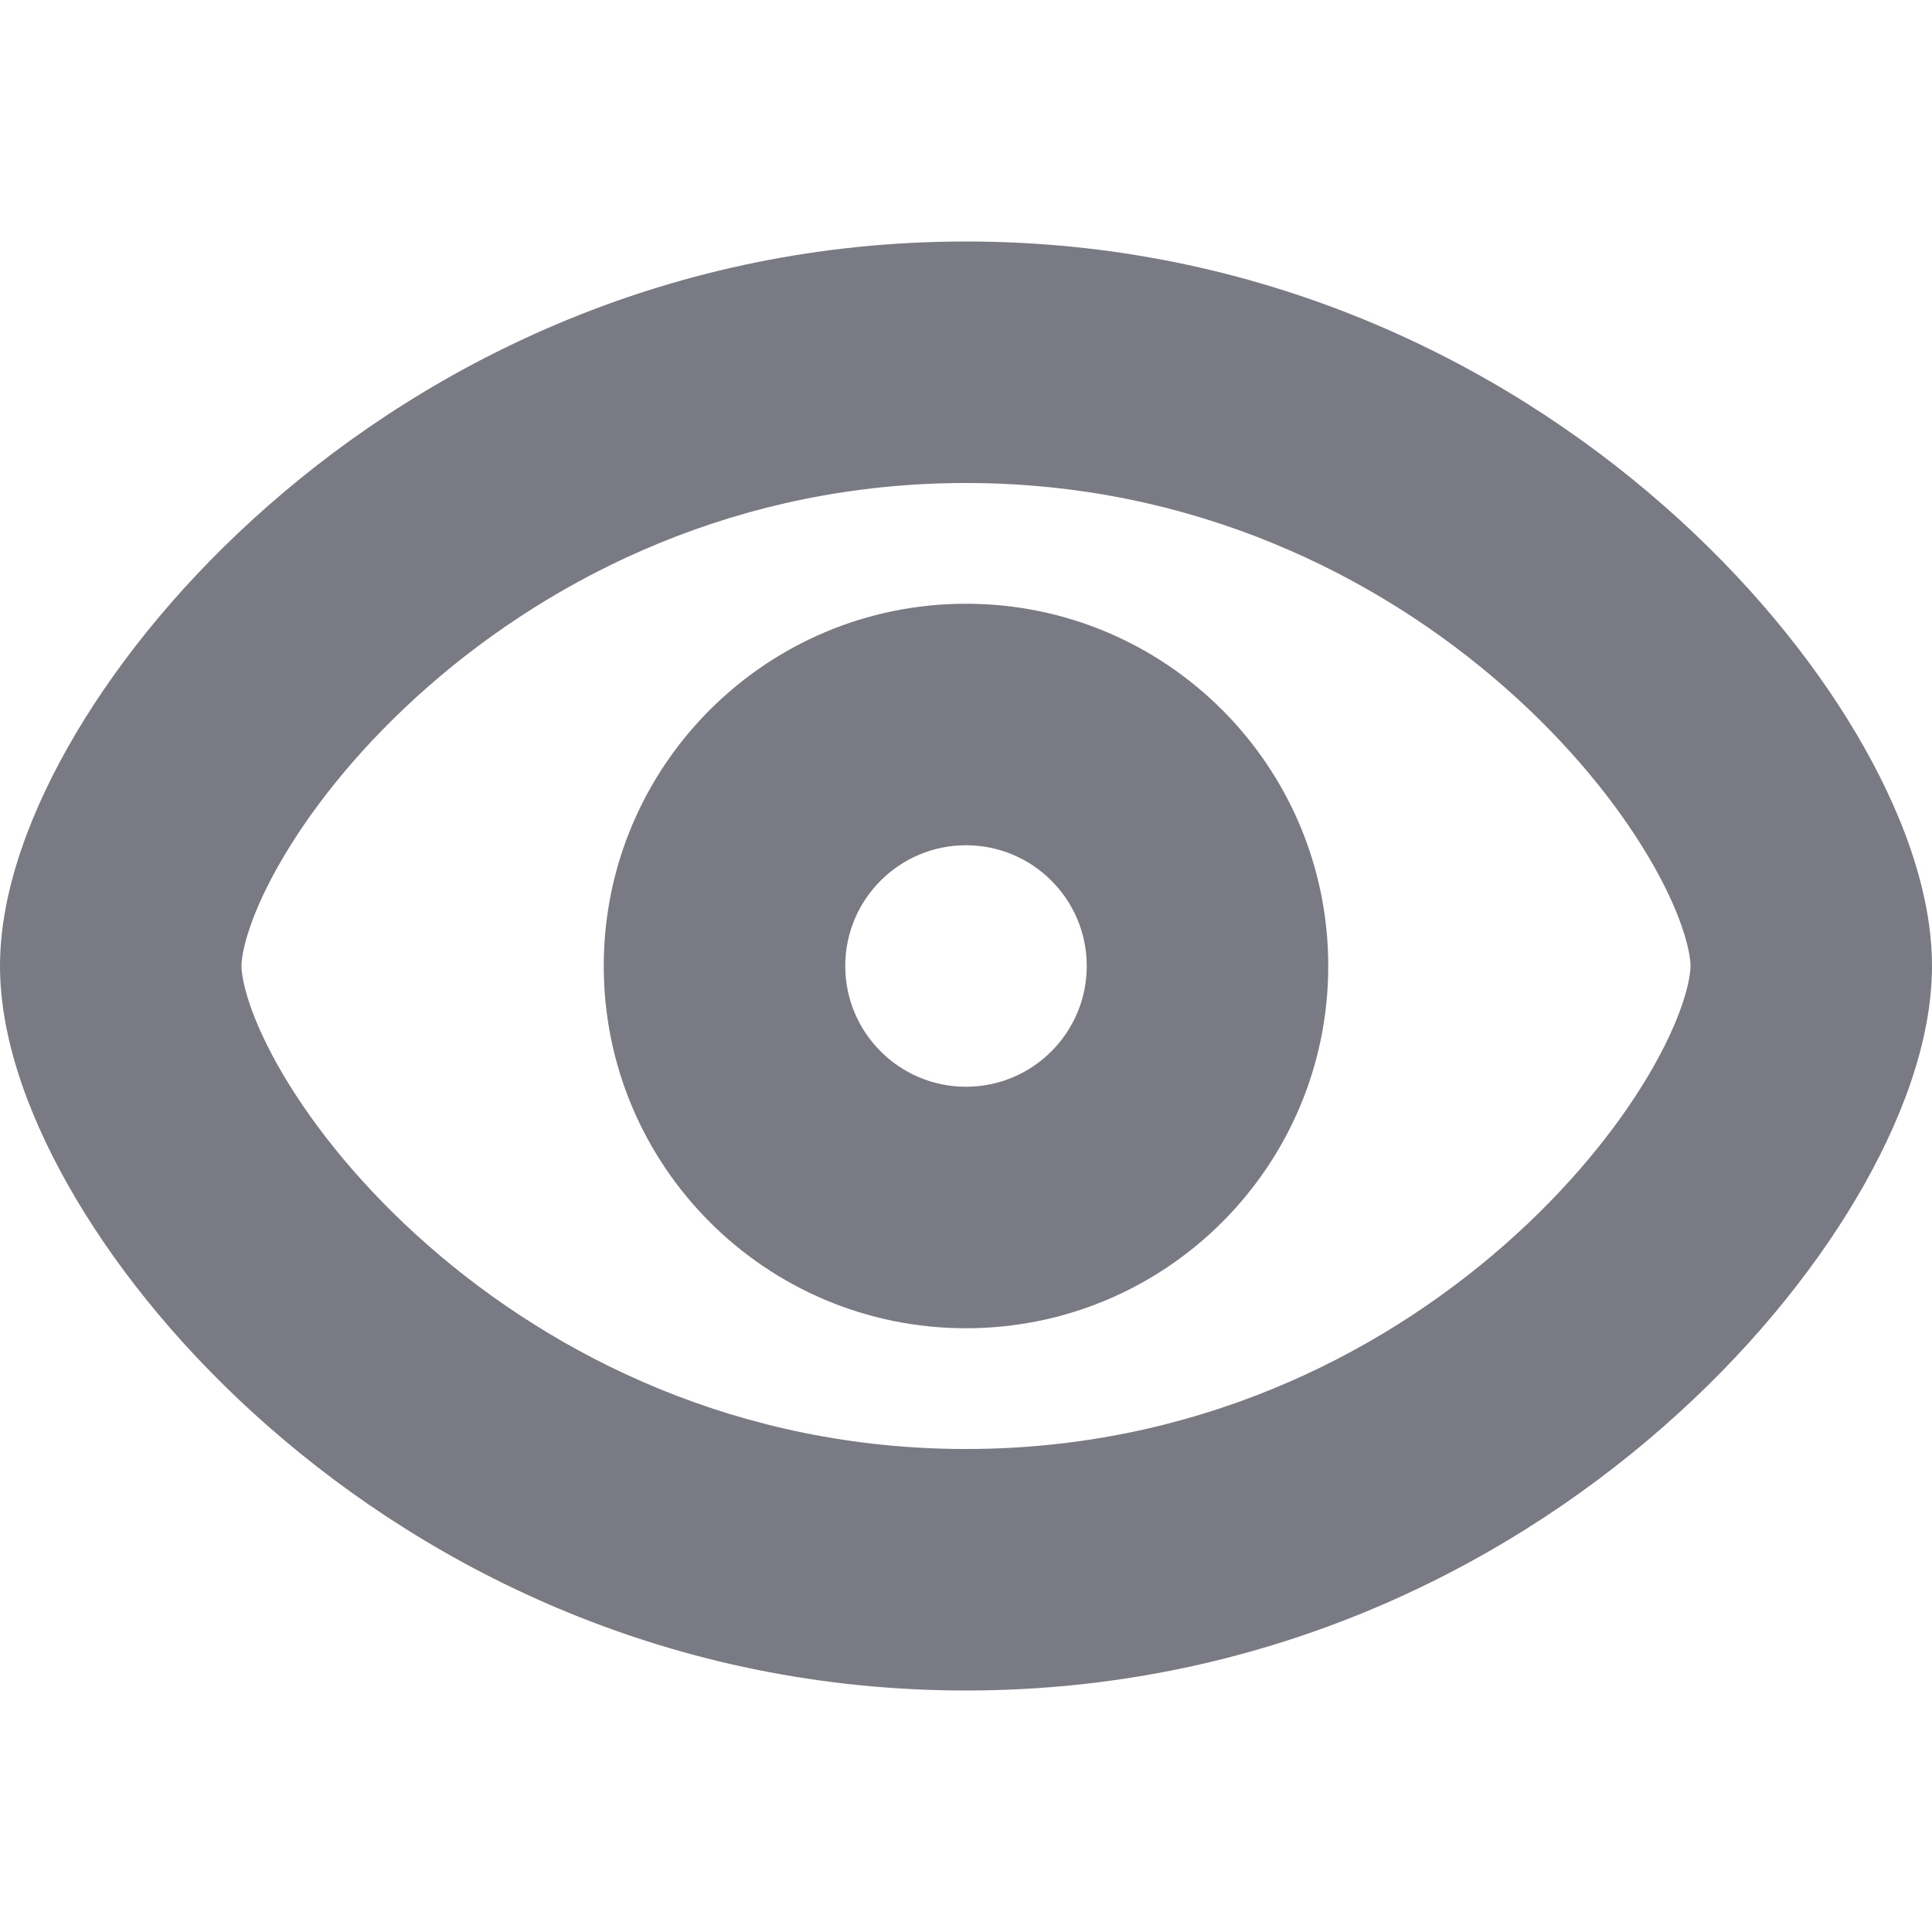 <svg width="16" height="16" viewBox="0 0 16 16" fill="none" xmlns="http://www.w3.org/2000/svg">
<path fill-rule="evenodd" clip-rule="evenodd" d="M8 5C6.343 5 5 6.343 5 8C5 9.657 6.343 11 8 11C9.657 11 11 9.657 11 8C11 6.343 9.657 5 8 5ZM7 8C7 7.448 7.448 7 8 7C8.552 7 9 7.448 9 8C9 8.552 8.552 9 8 9C7.448 9 7 8.552 7 8Z" fill="#7A7A85"/>
<path fill-rule="evenodd" clip-rule="evenodd" d="M8 2C5.561 2 3.584 2.991 2.223 4.186C1.543 4.782 1.003 5.441 0.627 6.076C0.265 6.687 0 7.369 0 8C0 8.631 0.265 9.313 0.627 9.924C1.003 10.559 1.543 11.218 2.223 11.814C3.584 13.009 5.561 14 8 14C10.439 14 12.416 13.009 13.777 11.814C14.457 11.218 14.997 10.559 15.373 9.924C15.735 9.313 16 8.631 16 8C16 7.369 15.735 6.687 15.373 6.076C14.997 5.441 14.457 4.782 13.777 4.186C12.416 2.991 10.439 2 8 2ZM2 8C2 7.881 2.071 7.563 2.348 7.096C2.61 6.653 3.011 6.155 3.542 5.689C4.602 4.759 6.125 4 8 4C9.875 4 11.398 4.759 12.458 5.689C12.989 6.155 13.39 6.653 13.652 7.096C13.929 7.563 14 7.881 14 8C14 8.119 13.929 8.437 13.652 8.905C13.39 9.347 12.989 9.845 12.458 10.311C11.398 11.241 9.875 12 8 12C6.125 12 4.602 11.241 3.542 10.311C3.011 9.845 2.61 9.347 2.348 8.905C2.071 8.437 2 8.119 2 8Z" fill="#7A7A85"/>
</svg>

